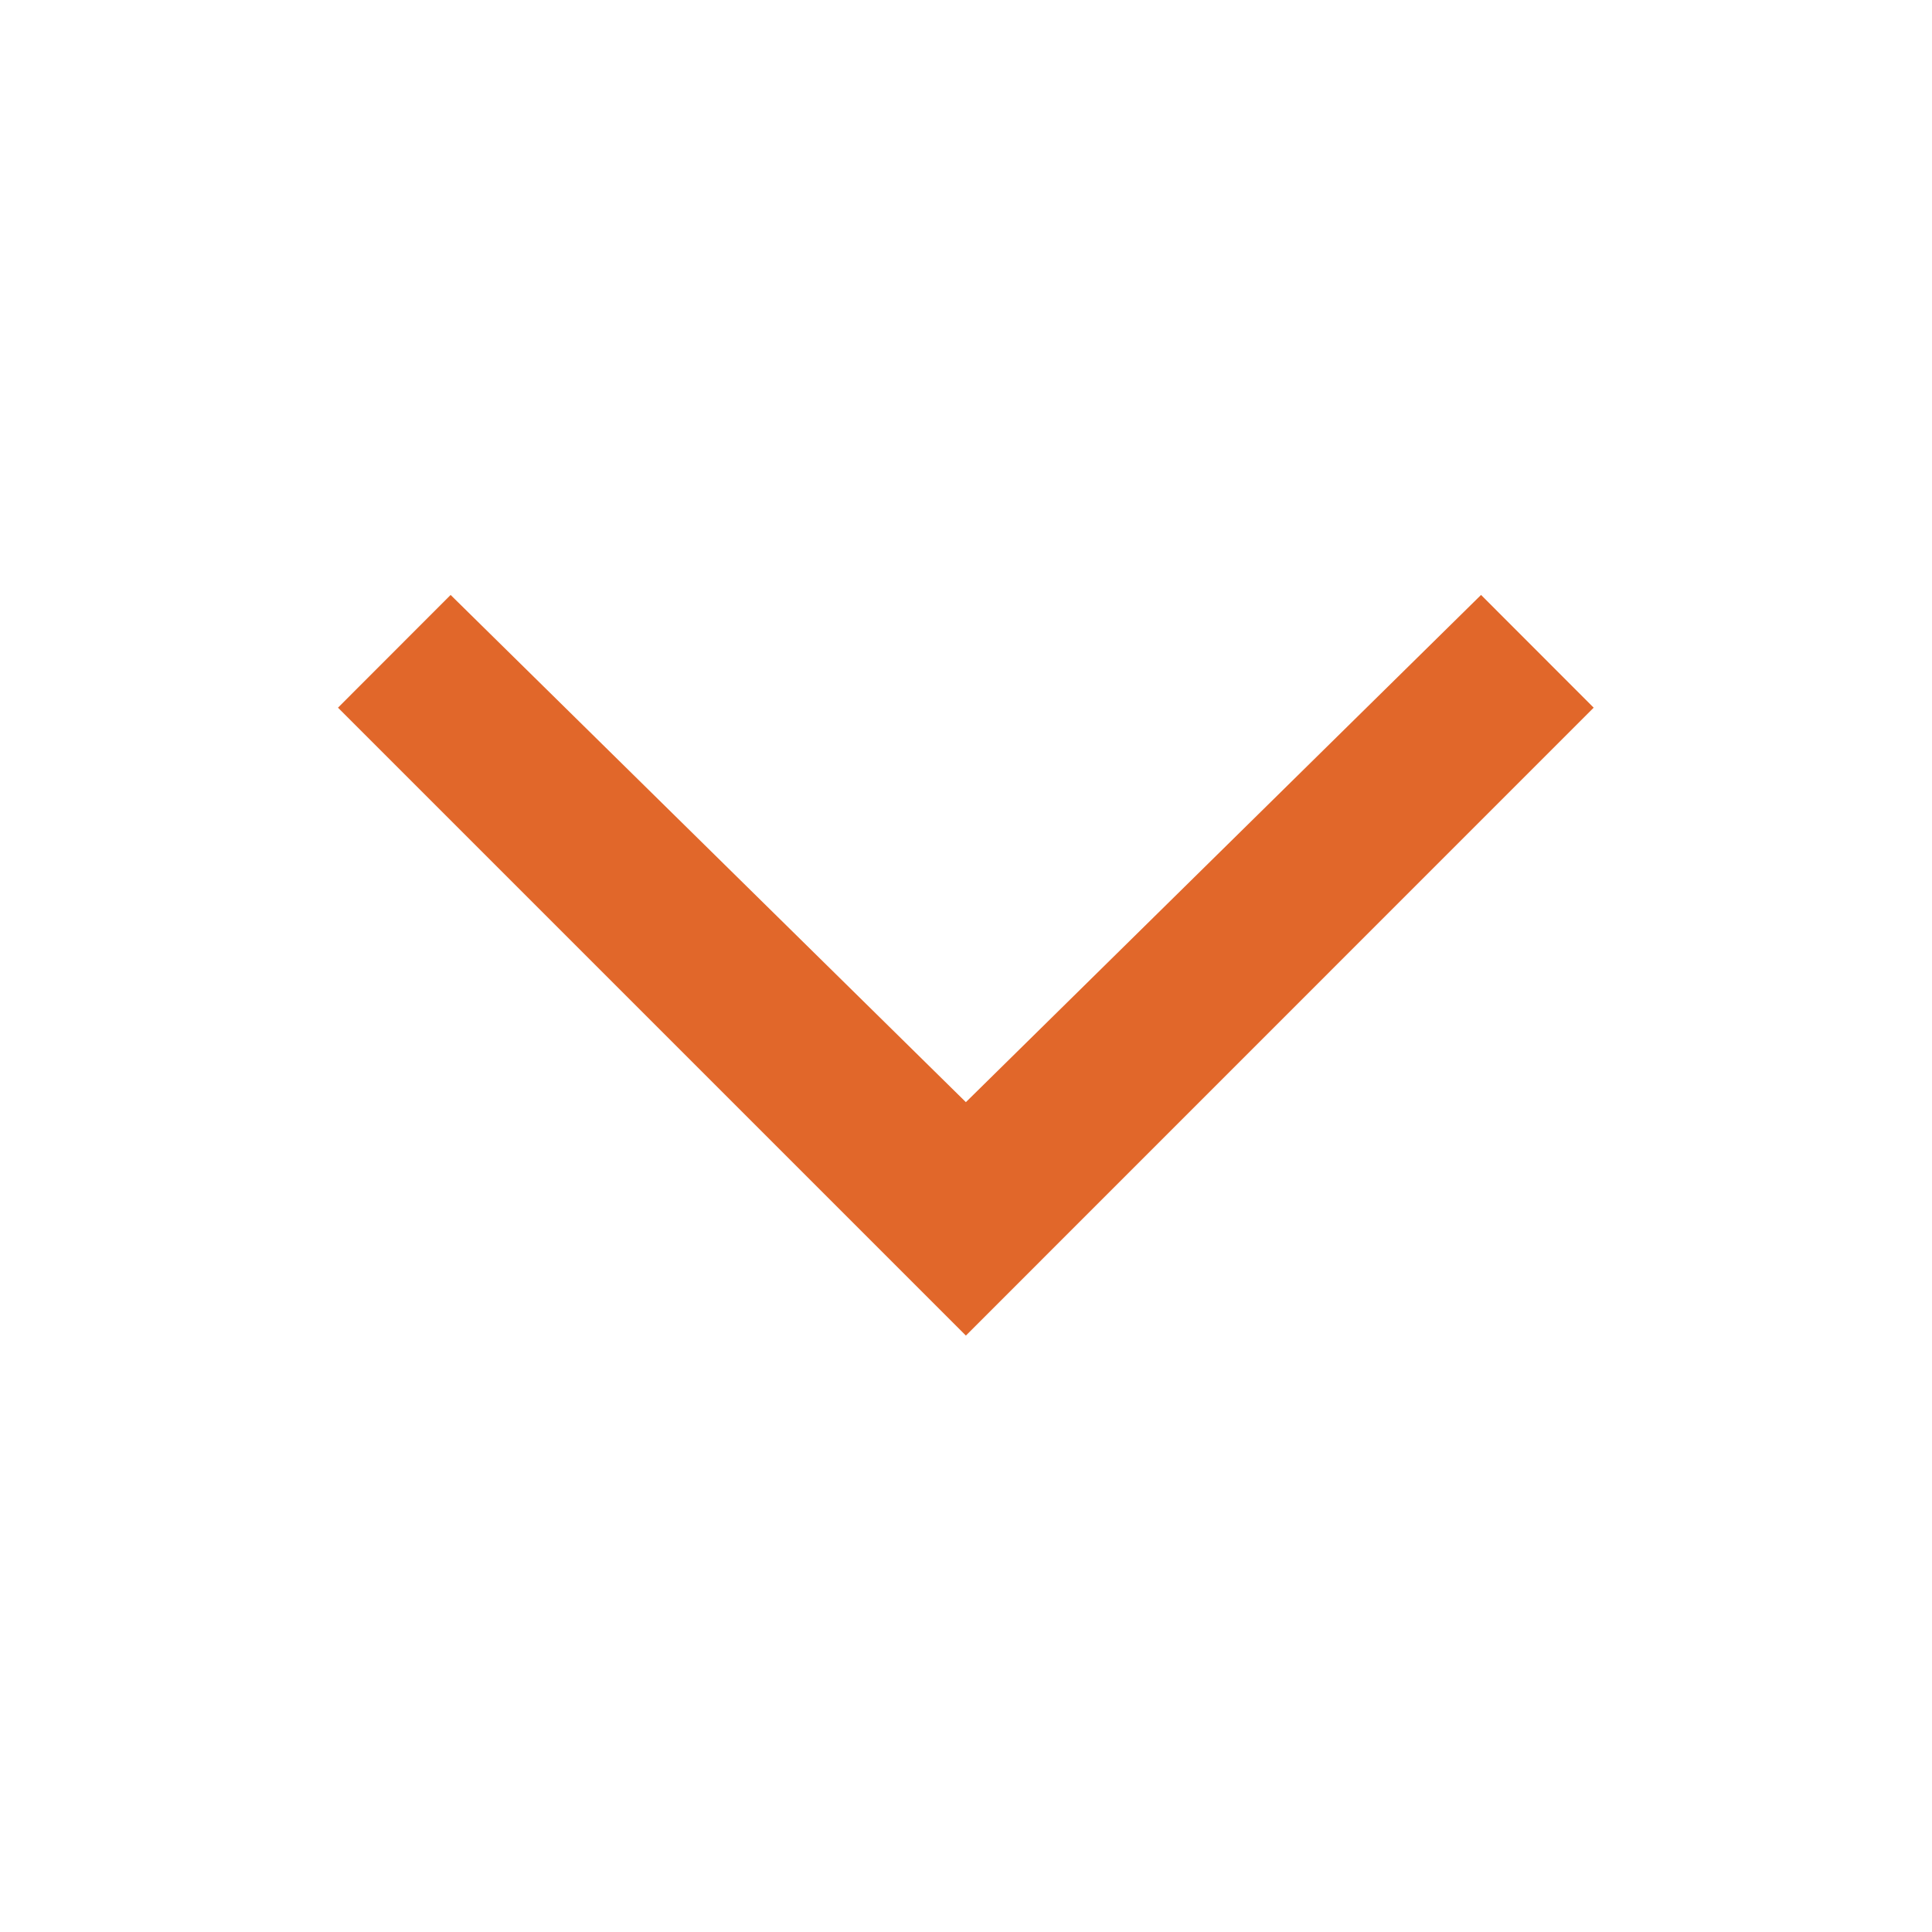 <svg width="17" height="17" viewBox="0 0 17 17" fill="none" xmlns="http://www.w3.org/2000/svg">
<path d="M13.032 5.235L8.499 9.698L3.965 5.235L2.974 6.227L8.499 11.752L14.023 6.227L13.032 5.235Z" fill="#E1672A"/>
</svg>
